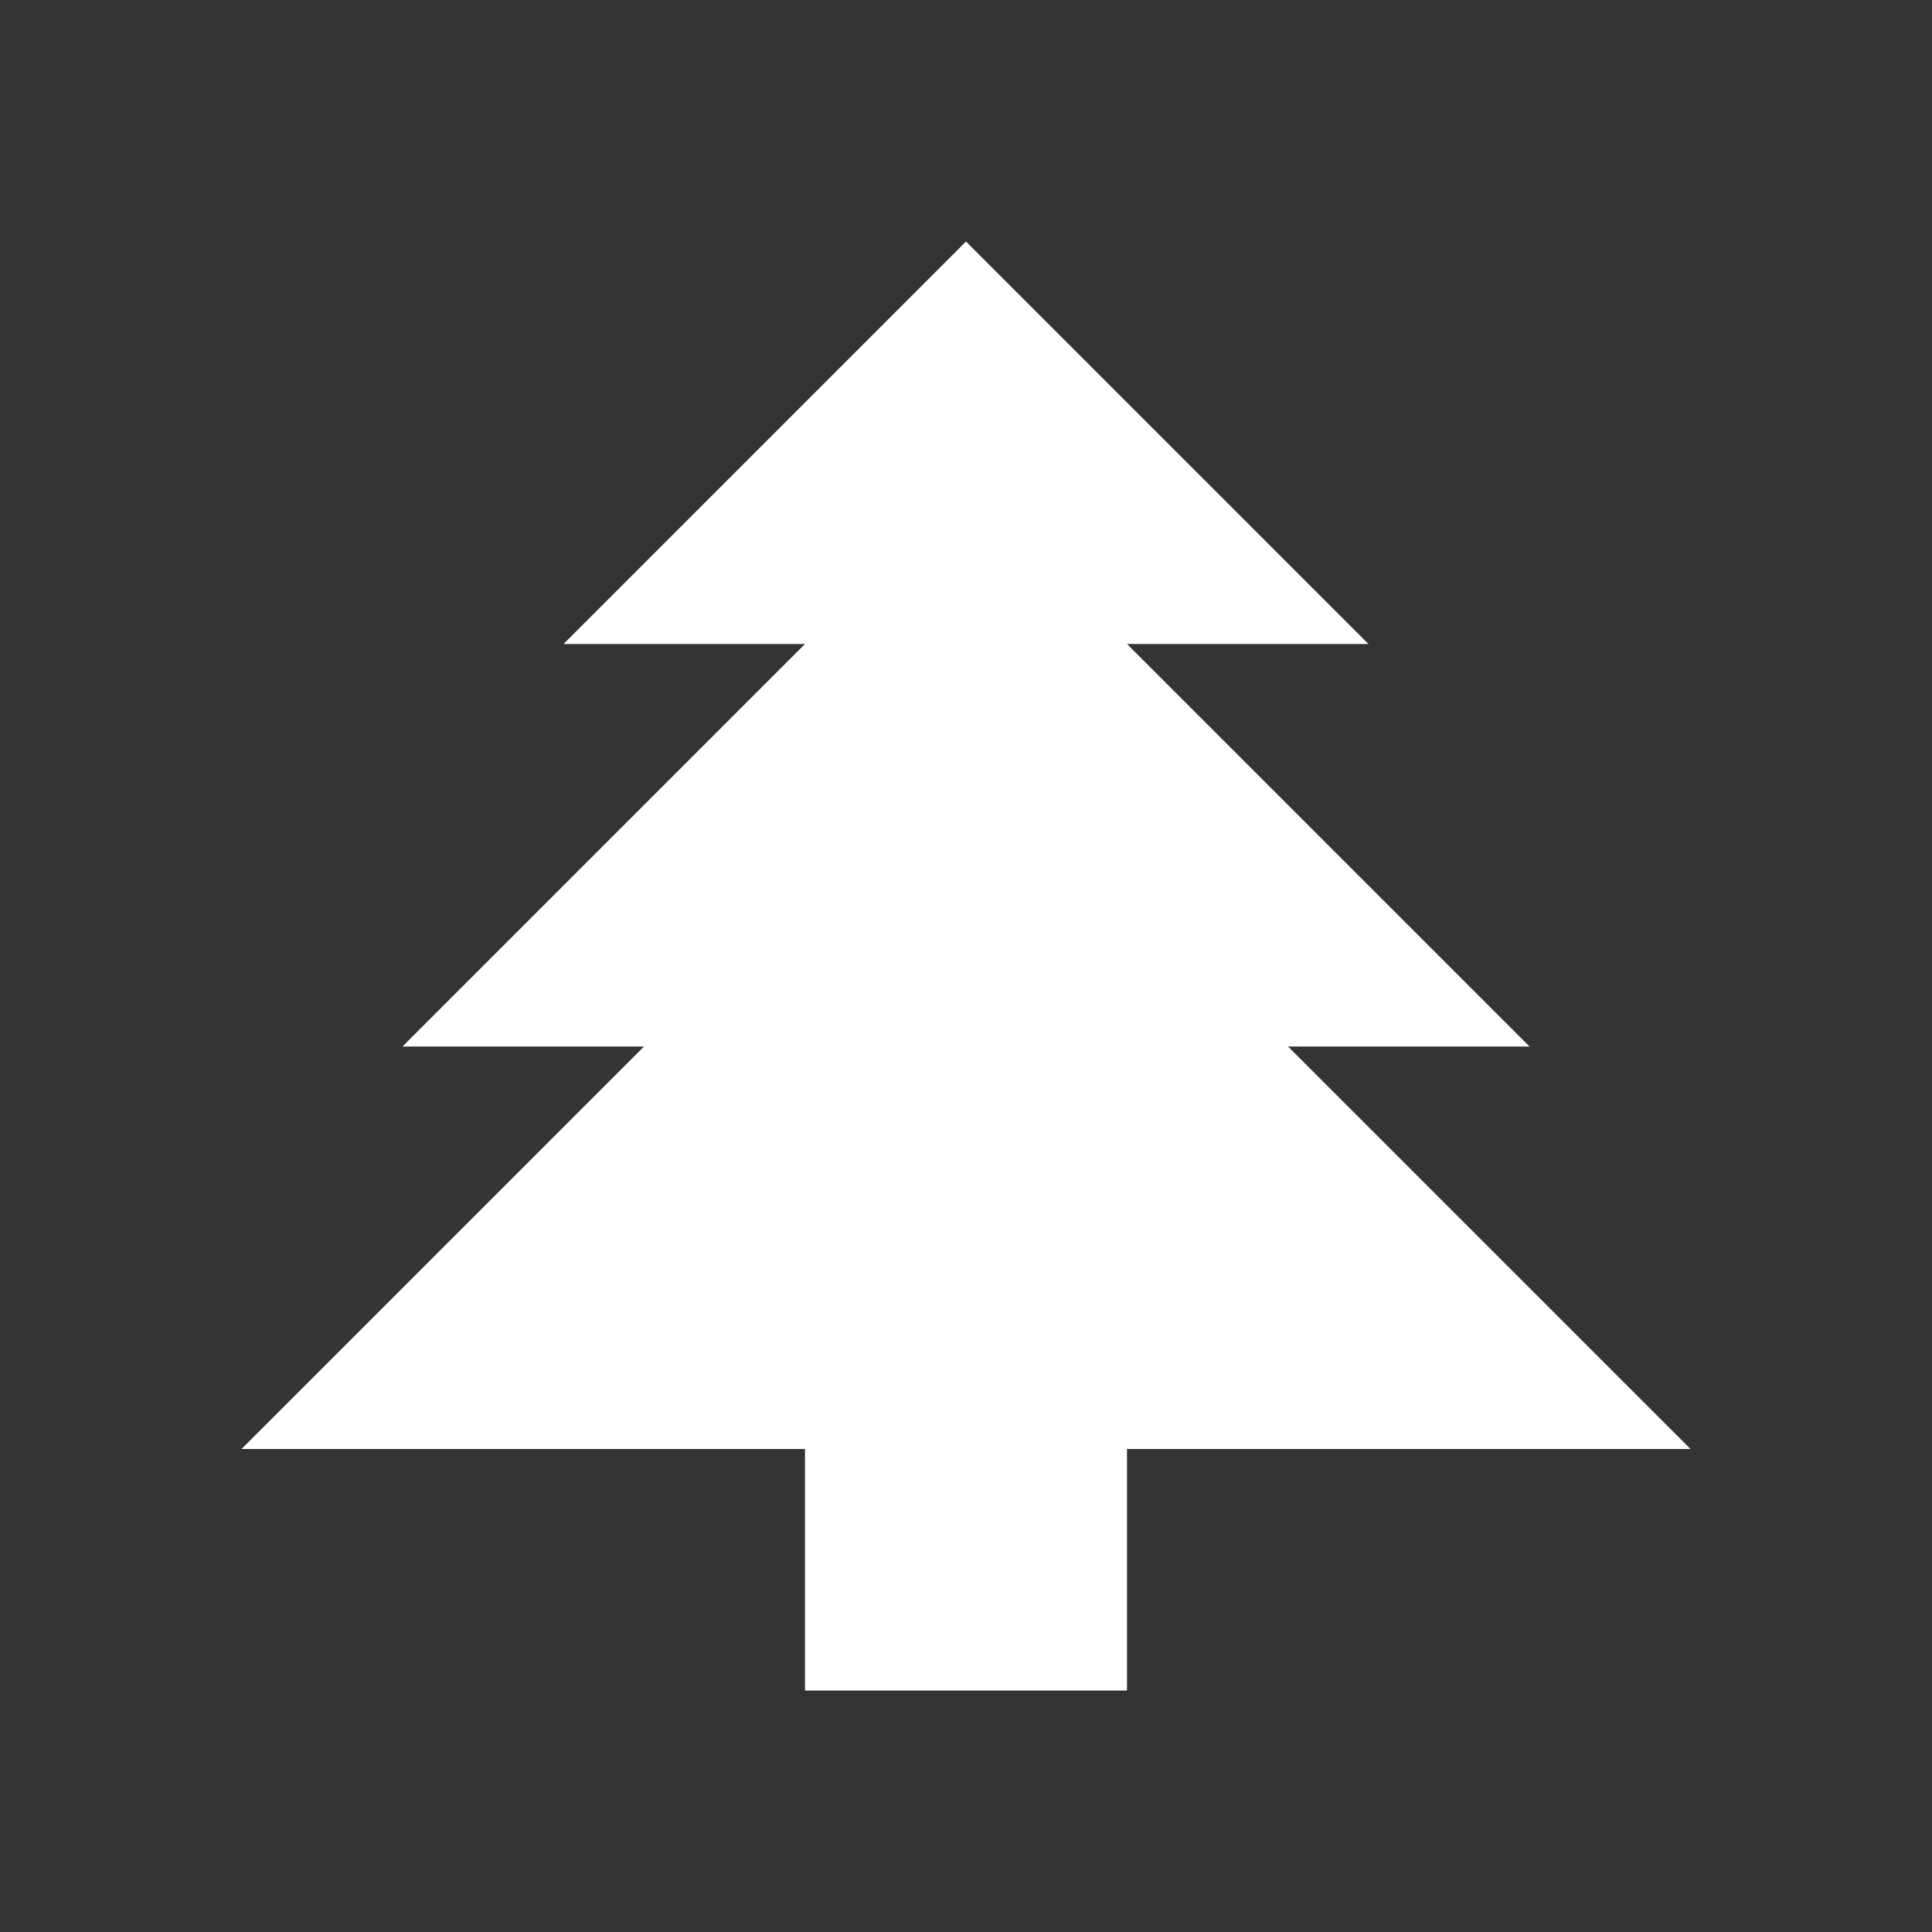 <svg xmlns="http://www.w3.org/2000/svg" fill="white" id="mdi-pine-tree" viewBox="0 0 24 24"><rect x="0" y="0" width="24" height="24" fill="#333333" stroke="none"/><path d="M10,21V18H3L8,13H5L10,8H7L12,3L17,8H14L19,13H16L21,18H14V21H10Z" /></svg>
